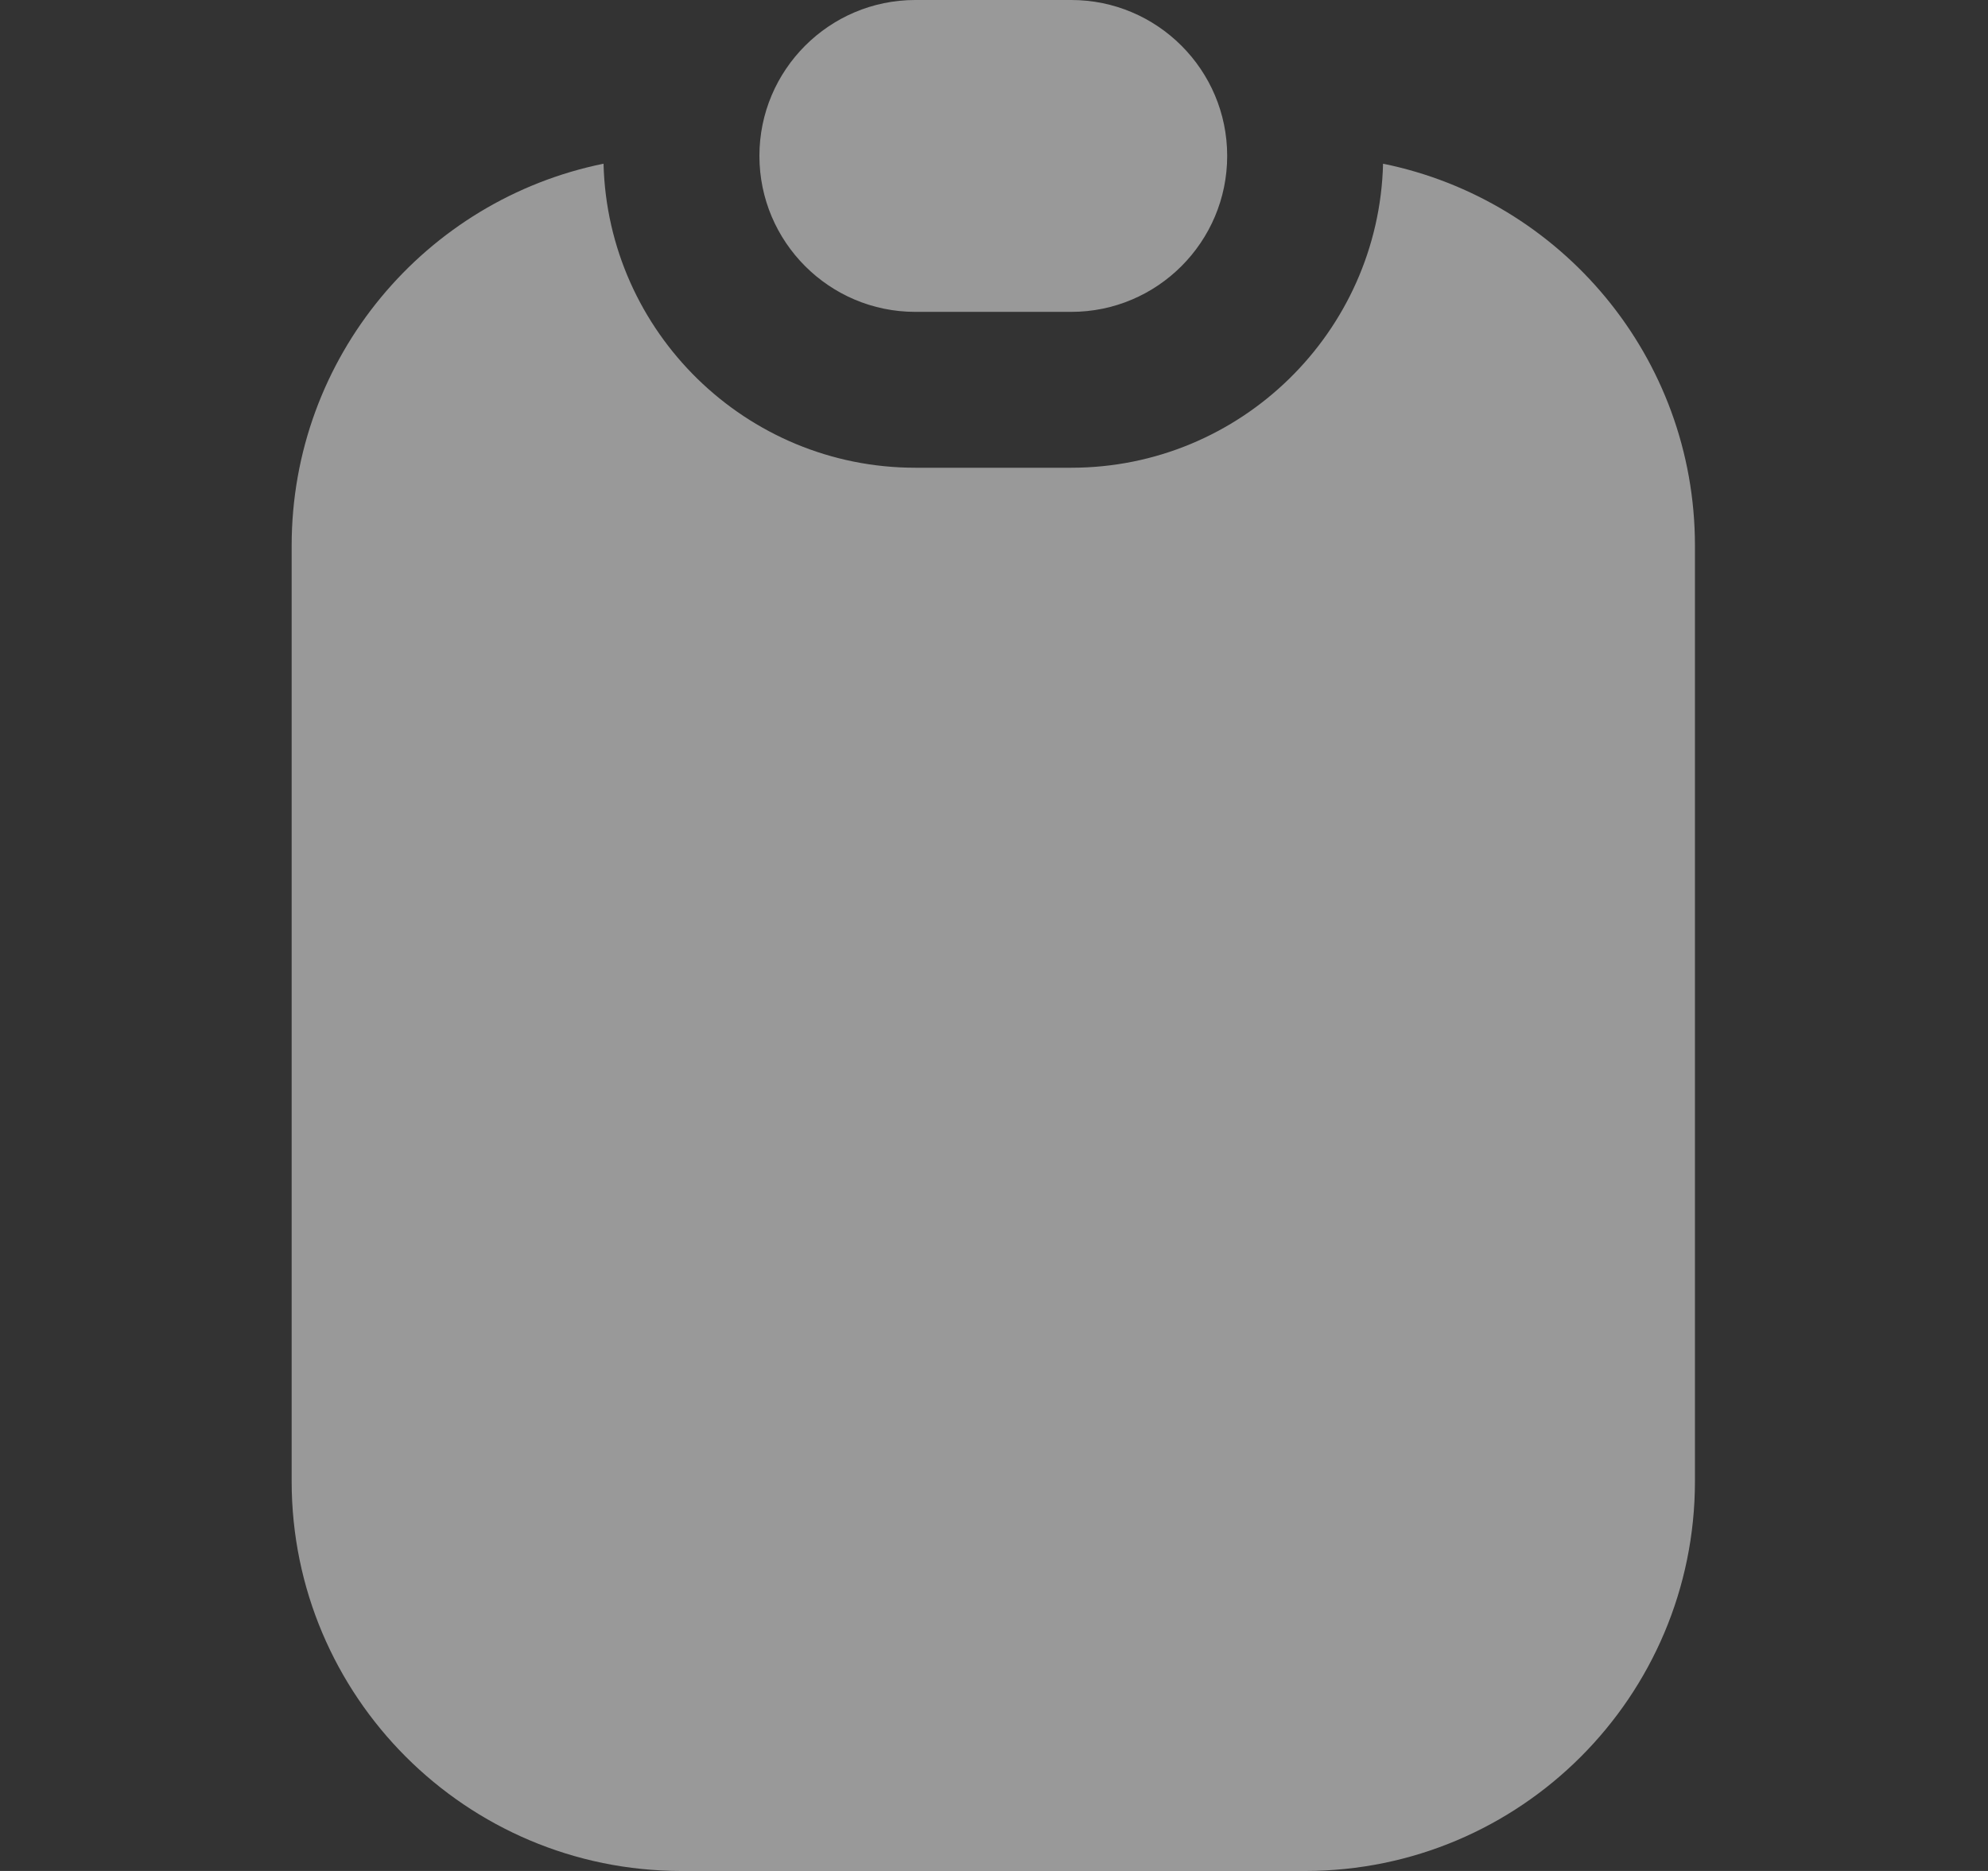 <svg xmlns="http://www.w3.org/2000/svg" width="17" height="16" viewBox="0 0 17 16" fill="none">
<rect x="0" y="0" width="17" height="16" fill="#333333" stroke="none"/>
<g clip-path="url(#clip0_383_24)">
<path d="M9.161 2.667H7.827C7.092 2.667 6.494 2.069 6.494 1.333C6.494 0.598 7.092 0 7.827 0H9.161C9.896 0 10.494 0.598 10.494 1.333C10.494 2.069 9.896 2.667 9.161 2.667ZM11.827 1.4C11.791 2.84 10.609 4 9.161 4H7.827C6.379 4 5.197 2.84 5.161 1.4C3.639 1.709 2.494 3.054 2.494 4.667V12.667C2.494 14.507 3.987 16 5.827 16H11.161C13.002 16 14.494 14.507 14.494 12.667V4.667C14.494 3.054 13.349 1.709 11.827 1.4Z" fill="white" fill-opacity="0.5"/>
</g>
<defs>
<clipPath id="clip0_383_24">
<rect width="16" height="16" fill="white" transform="translate(0.494)"/>
</clipPath>
</defs>
</svg>